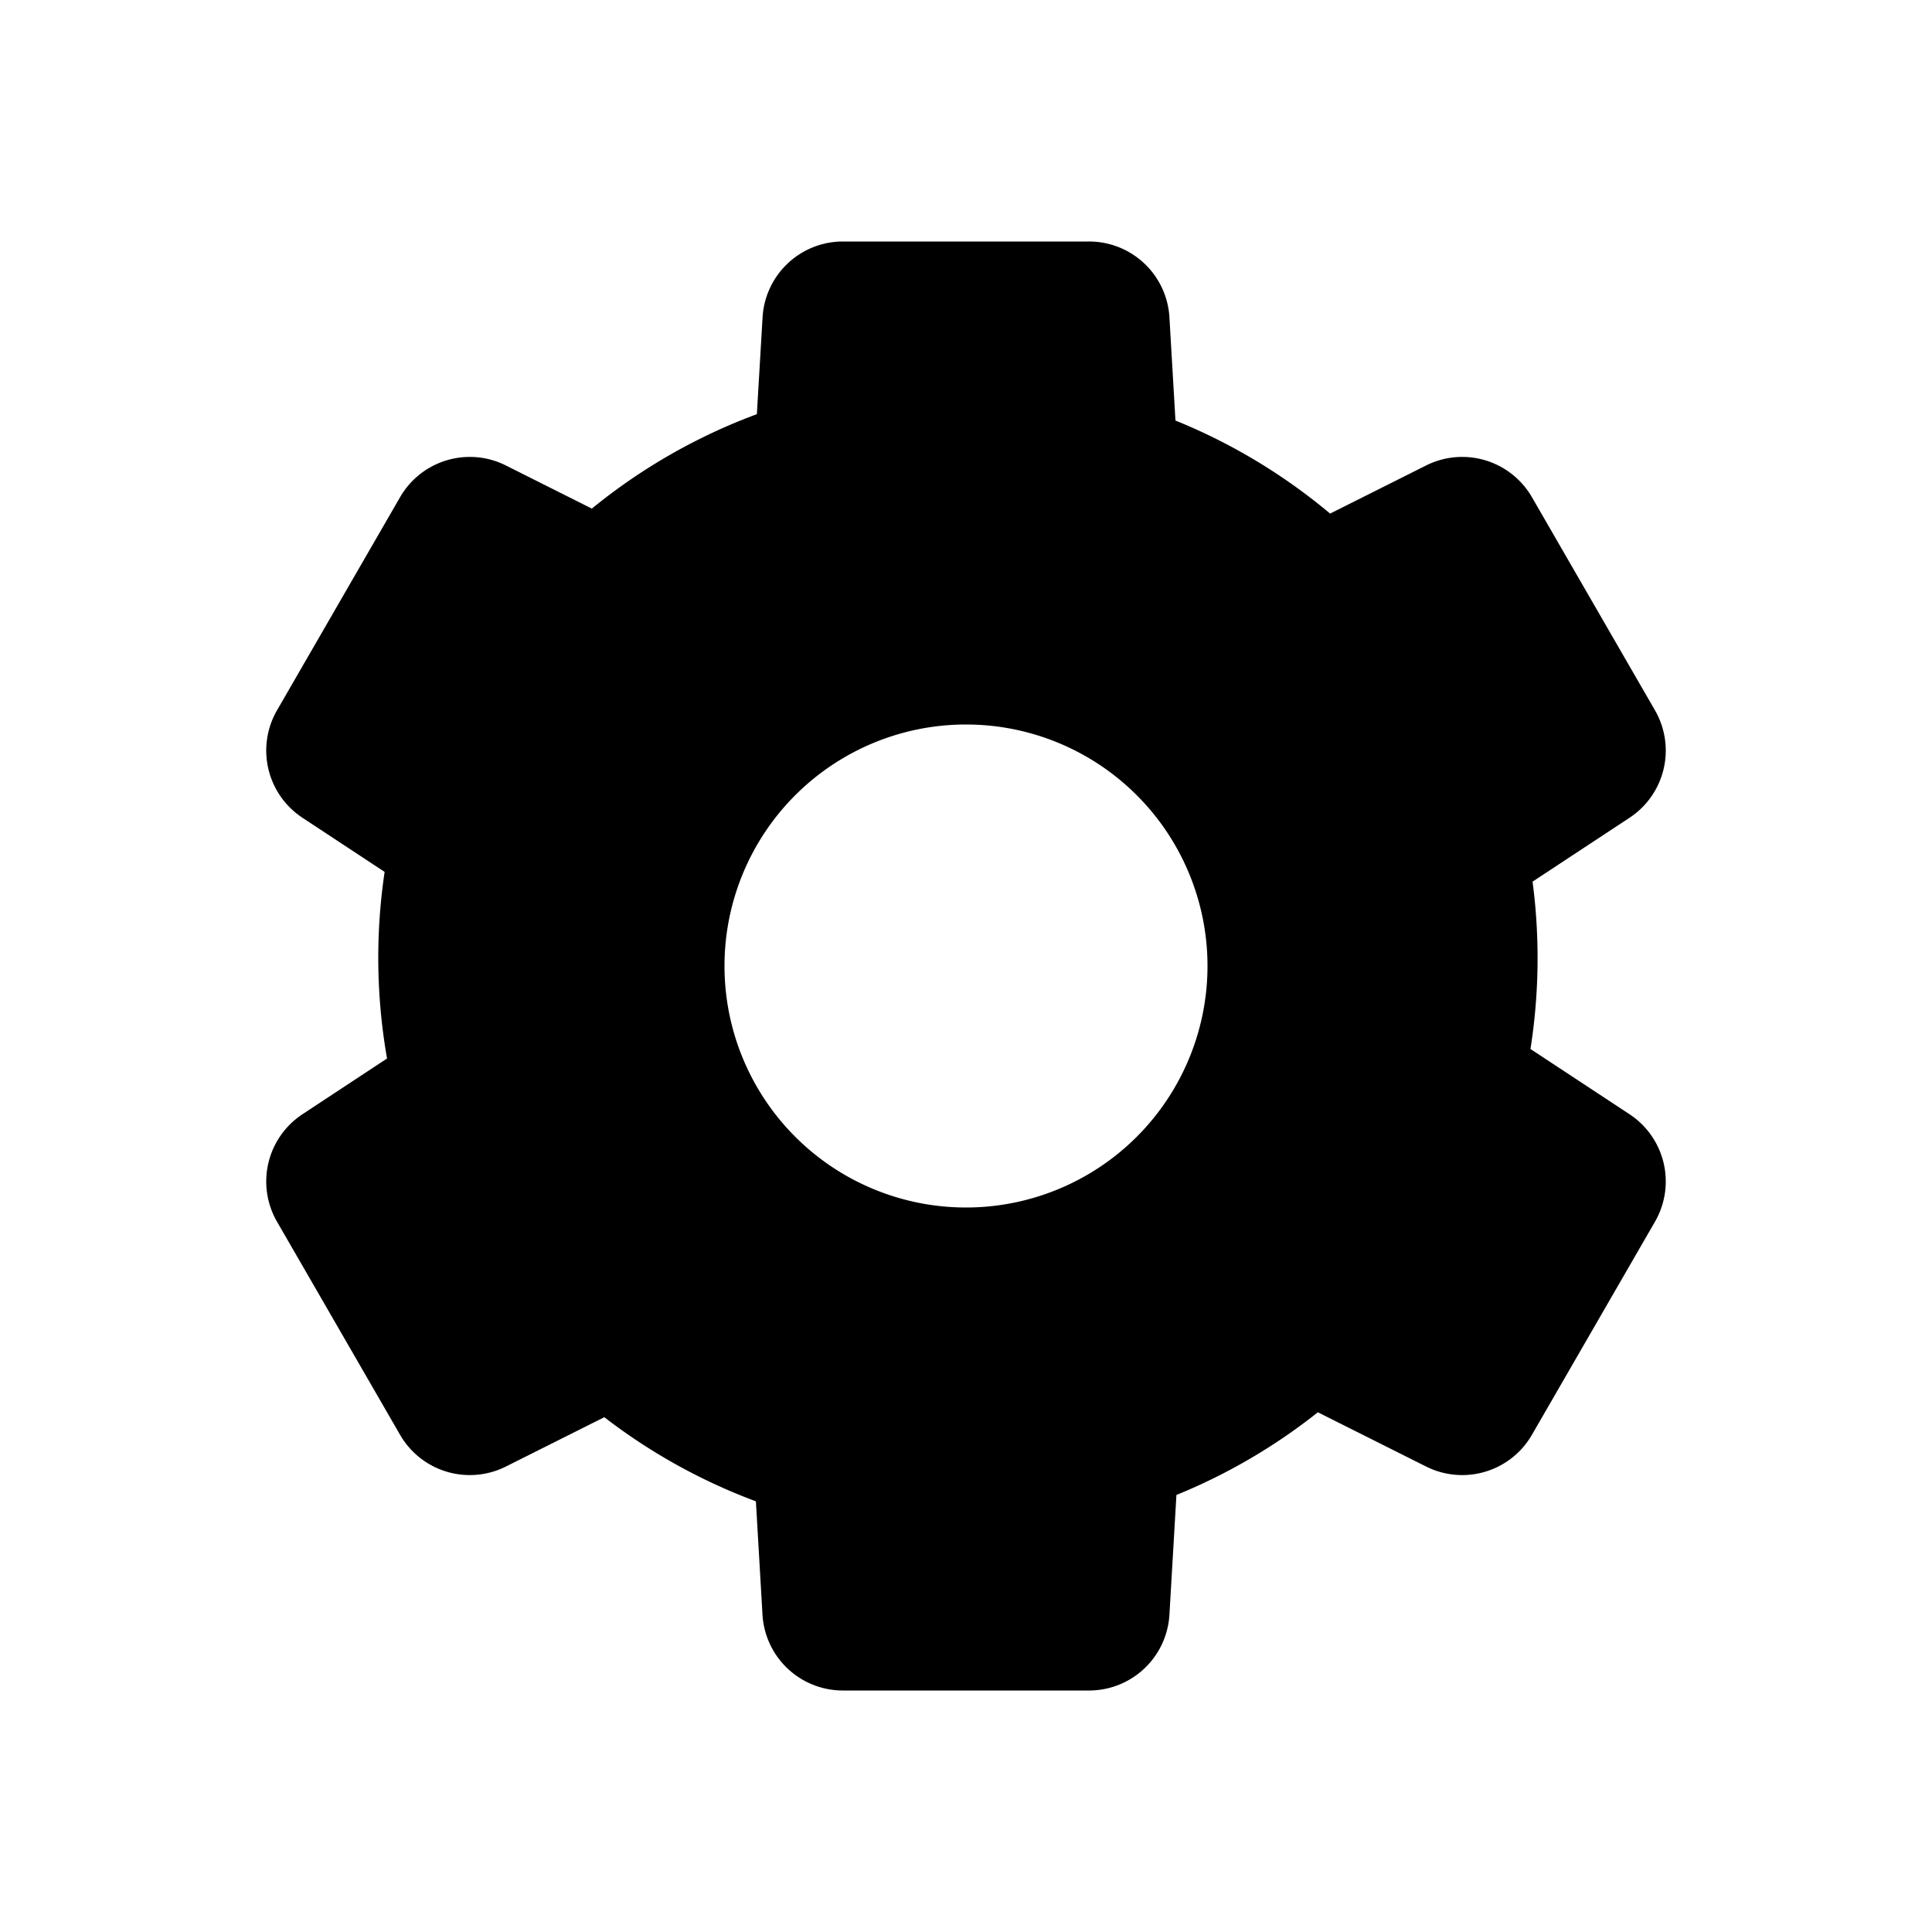 <svg
                          width="24"
                          height="24"
                          viewBox="0 0 24 24"
                          className="gear_normal"
                        >
                          <path
                            fill="currentColor"
                            fillRule="nonzero"
                            d="M16.523 6.38l1.193-.598a1 1 0 0 1 1.314.394l1.529 2.648a1 1 0 0 1-.317 1.335l-1.204.793a7.263 7.263 0 0 1-.026 2.079l1.23.81a1 1 0 0 1 .317 1.335l-1.529 2.648a1 1 0 0 1-1.314.394l-1.345-.674a7.194 7.194 0 0 1-1.757 1.027l-.087 1.488a1 1 0 0 1-.998.941H10.47a1 1 0 0 1-.998-.941L9.39 18.65a7.188 7.188 0 0 1-1.883-1.045l-1.223.613a1 1 0 0 1-1.314-.394l-1.529-2.648a1 1 0 0 1 .317-1.335l1.05-.692a7.242 7.242 0 0 1-.03-2.318l-1.02-.672a1 1 0 0 1-.317-1.335L4.97 6.176a1 1 0 0 1 1.314-.394l1.068.536a7.191 7.191 0 0 1 2.05-1.173l.071-1.204A1 1 0 0 1 10.471 3h3.058a1 1 0 0 1 .998.941l.075 1.283a7.197 7.197 0 0 1 1.921 1.156zM12 15a3 3 0 1 0 0-6 3 3 0 0 0 0 6z"
                          ></path>
                        </svg>